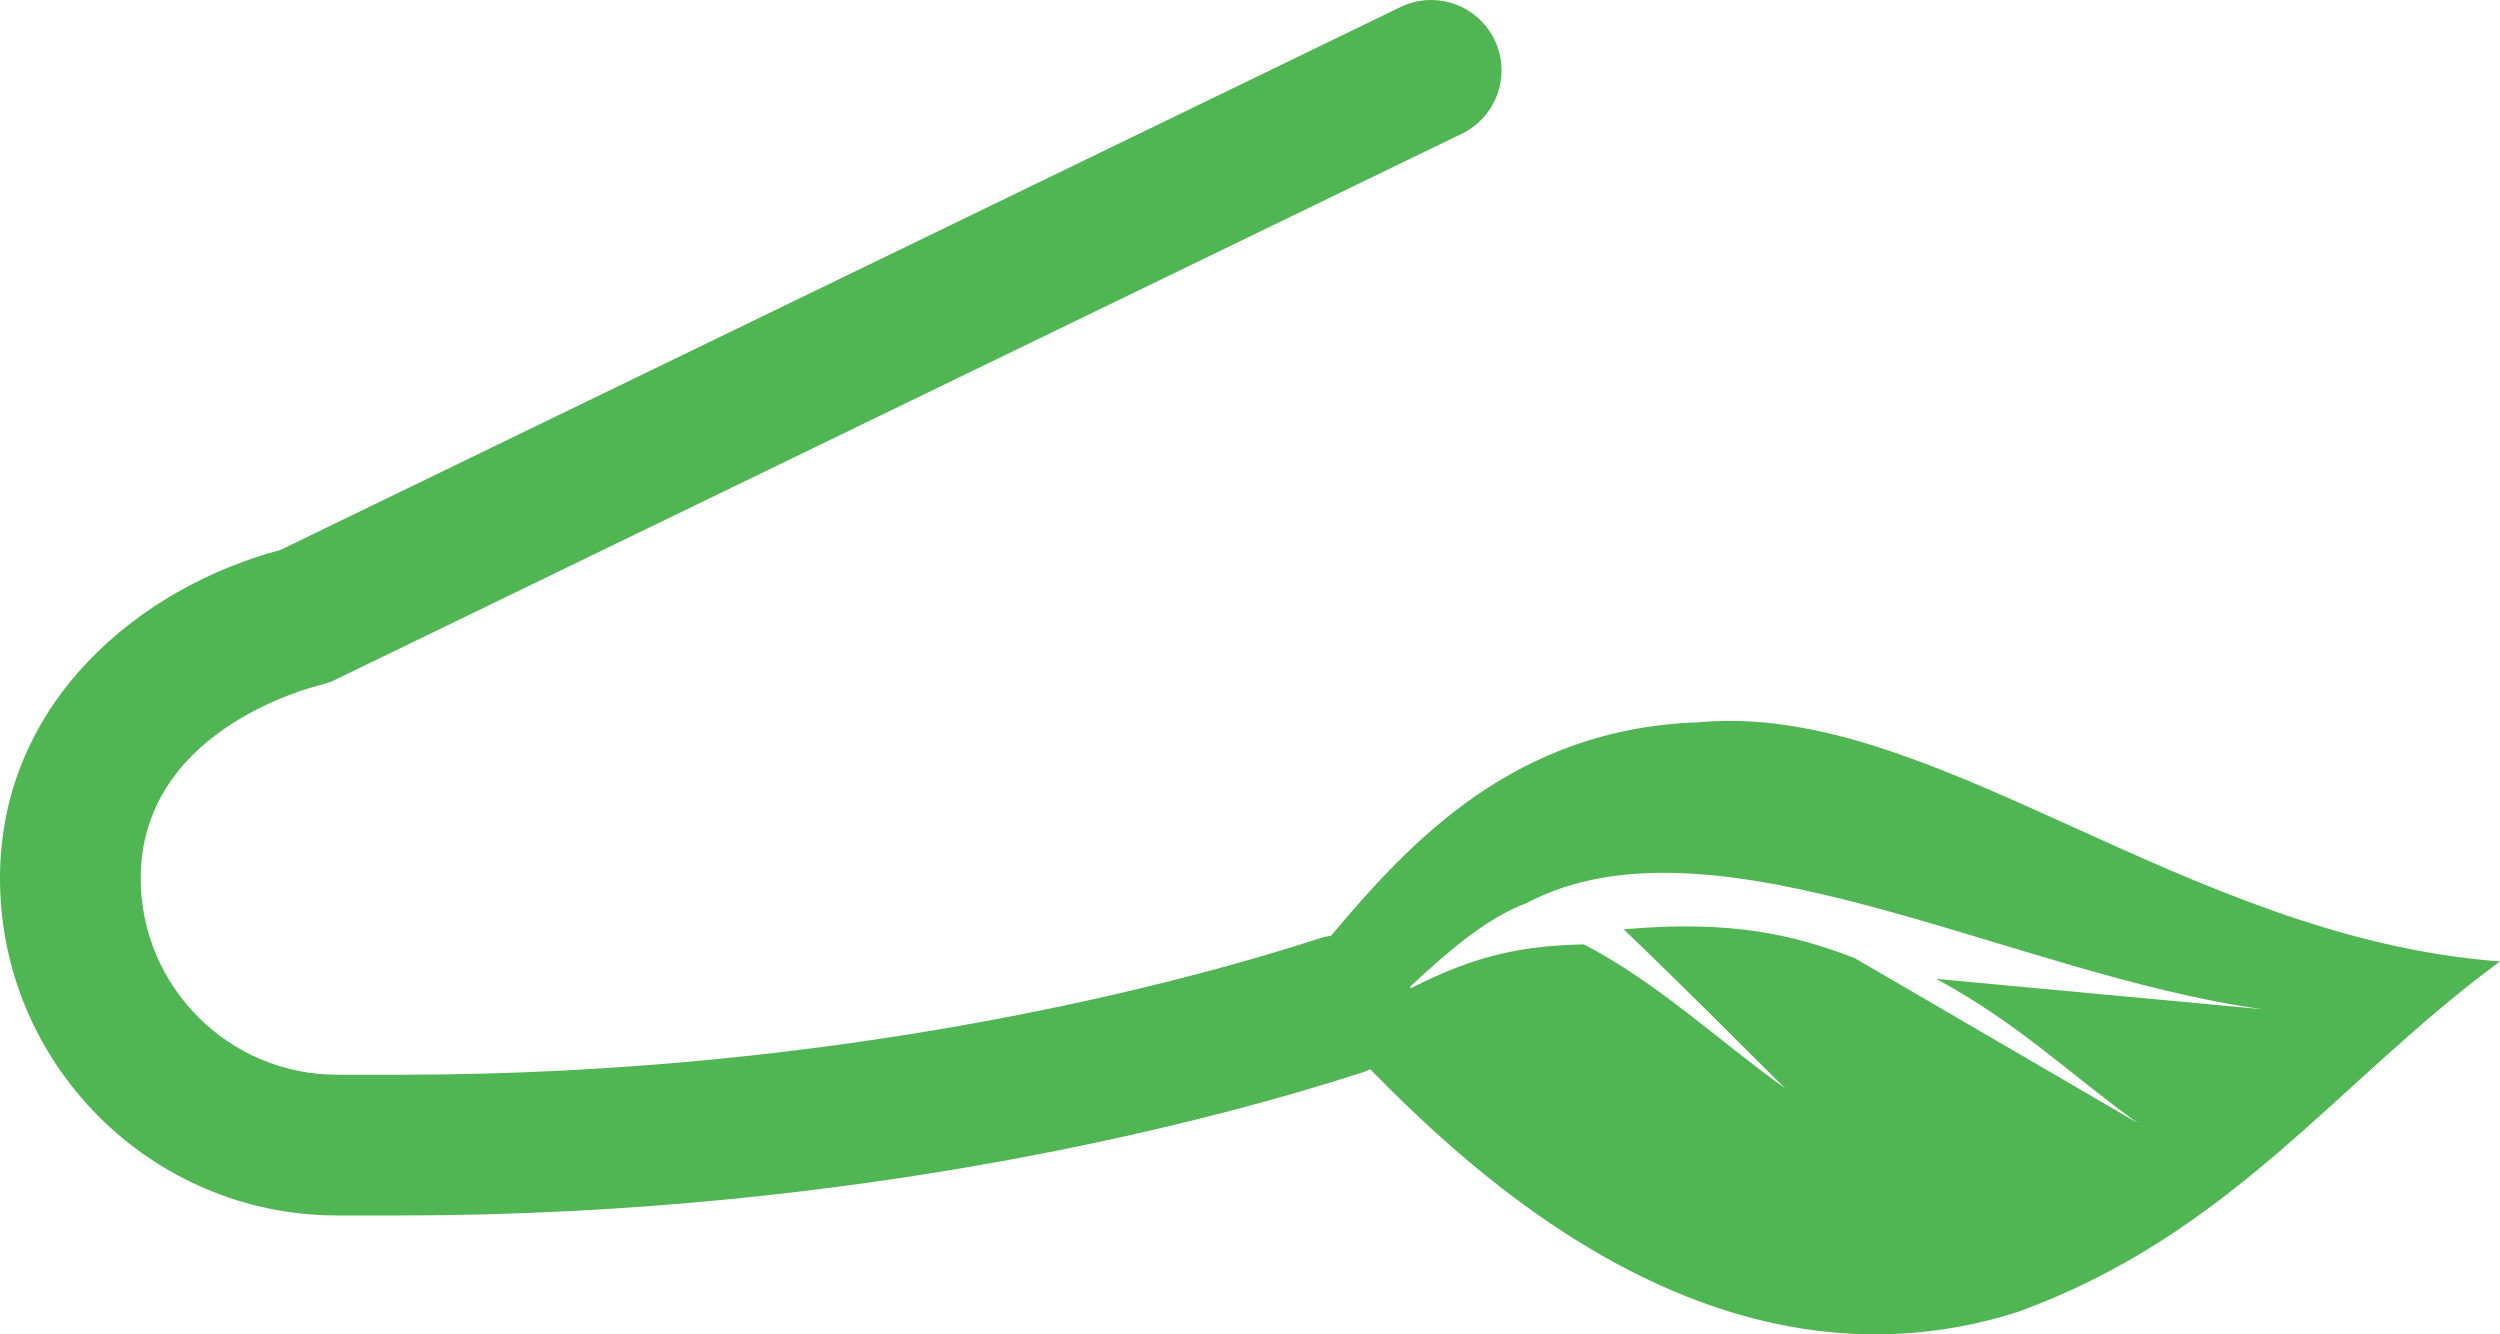 <svg version="1.1" id="图层_1" x="0px" y="0px" width="142.13px" height="75.86px" viewBox="0 0 142.13 75.86" enable-background="new 0 0 142.13 75.86" xml:space="preserve" xmlns="http://www.w3.org/2000/svg" xmlns:xlink="http://www.w3.org/1999/xlink" xmlns:xml="http://www.w3.org/XML/1998/namespace">
  <path fill="#50B653" d="M114.671,74.601c12.244-4.436,18.176-13.112,27.459-19.942c-18.01-1.337-32.271-14.834-45.525-13.596
	C86.113,41.397,80.169,47.854,75.67,53.2c-0.192,0.032-0.386,0.063-0.576,0.125c-7.209,2.346-26.691,7.776-52.409,7.776
	c-0.146,0-0.293-0.001-0.441-0.001h-3.081C13.008,61.101,8,56.092,8,49.936c0-8.237,9.229-10.752,10.282-11.012
	c0.271-0.067,0.535-0.162,0.787-0.284L83.109,7.602c1.988-0.964,2.818-3.356,1.855-5.344C84,0.269,81.607-0.563,79.62,0.402
	L15.94,31.266C7.936,33.396,0,39.93,0,49.936c0,10.567,8.597,19.165,19.164,19.165h3.071c0.154,0,0.305,0.001,0.458,0.001
	c26.854-0.001,47.304-5.705,54.876-8.169c0.116-0.038,0.218-0.098,0.329-0.145C83.582,66.562,97.552,80.018,114.671,74.601z
	 M128.638,57.379l-18.555-1.728c4.754,2.576,7.637,5.465,11.455,8.196l-16.098-9.378c-3.455-1.323-6.973-2.178-13.132-1.636
	c3.428,3.276,6.13,6.033,9.194,9.05c-3.819-2.731-7.247-6.008-11.457-8.194c-3.268,0.074-6.025,0.531-9.846,2.5
	c-0.01-0.034-0.014-0.069-0.023-0.104c2.379-2.213,4.418-3.912,6.597-4.737C97.38,45.741,114.373,55.421,128.638,57.379z" class="color c1"/>
</svg>